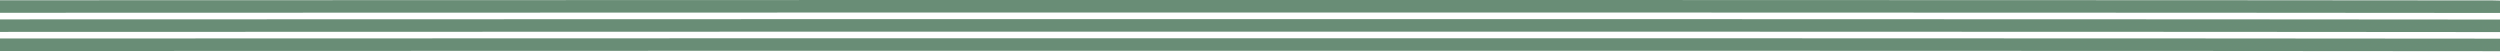 <svg id="圖層_1" data-name="圖層 1" xmlns="http://www.w3.org/2000/svg" viewBox="0 0 709.92 14.662"><defs><style>.cls-1{fill:#698d76;}</style></defs><title>kyotokimono REMAKE-立即預約0709</title><path class="cls-1" d="M0,9.059c107.44-.066,358.026-.083,465.493-.069l161.183.053,83.244.062V5.548L626.931,5.486l-161.375-.053C357.984,5.419,107.594,5.435,0,5.502"/><path class="cls-1" d="M0,14.487c107.205-.066,358.091-.083,465.397-.069l160.891.053,83.632.062v-3.557l-83.377-.062-161.083-.053c-107.411-.014-358.1.003-465.46.069"/><path class="cls-1" d="M0,3.631c107.676-.066,357.961-.083,465.589-.069l161.476.053,82.855.062V.171l-2.006-.05L627.32.058,465.652.005C357.919-.009,107.831.007,0,.074"/></svg>